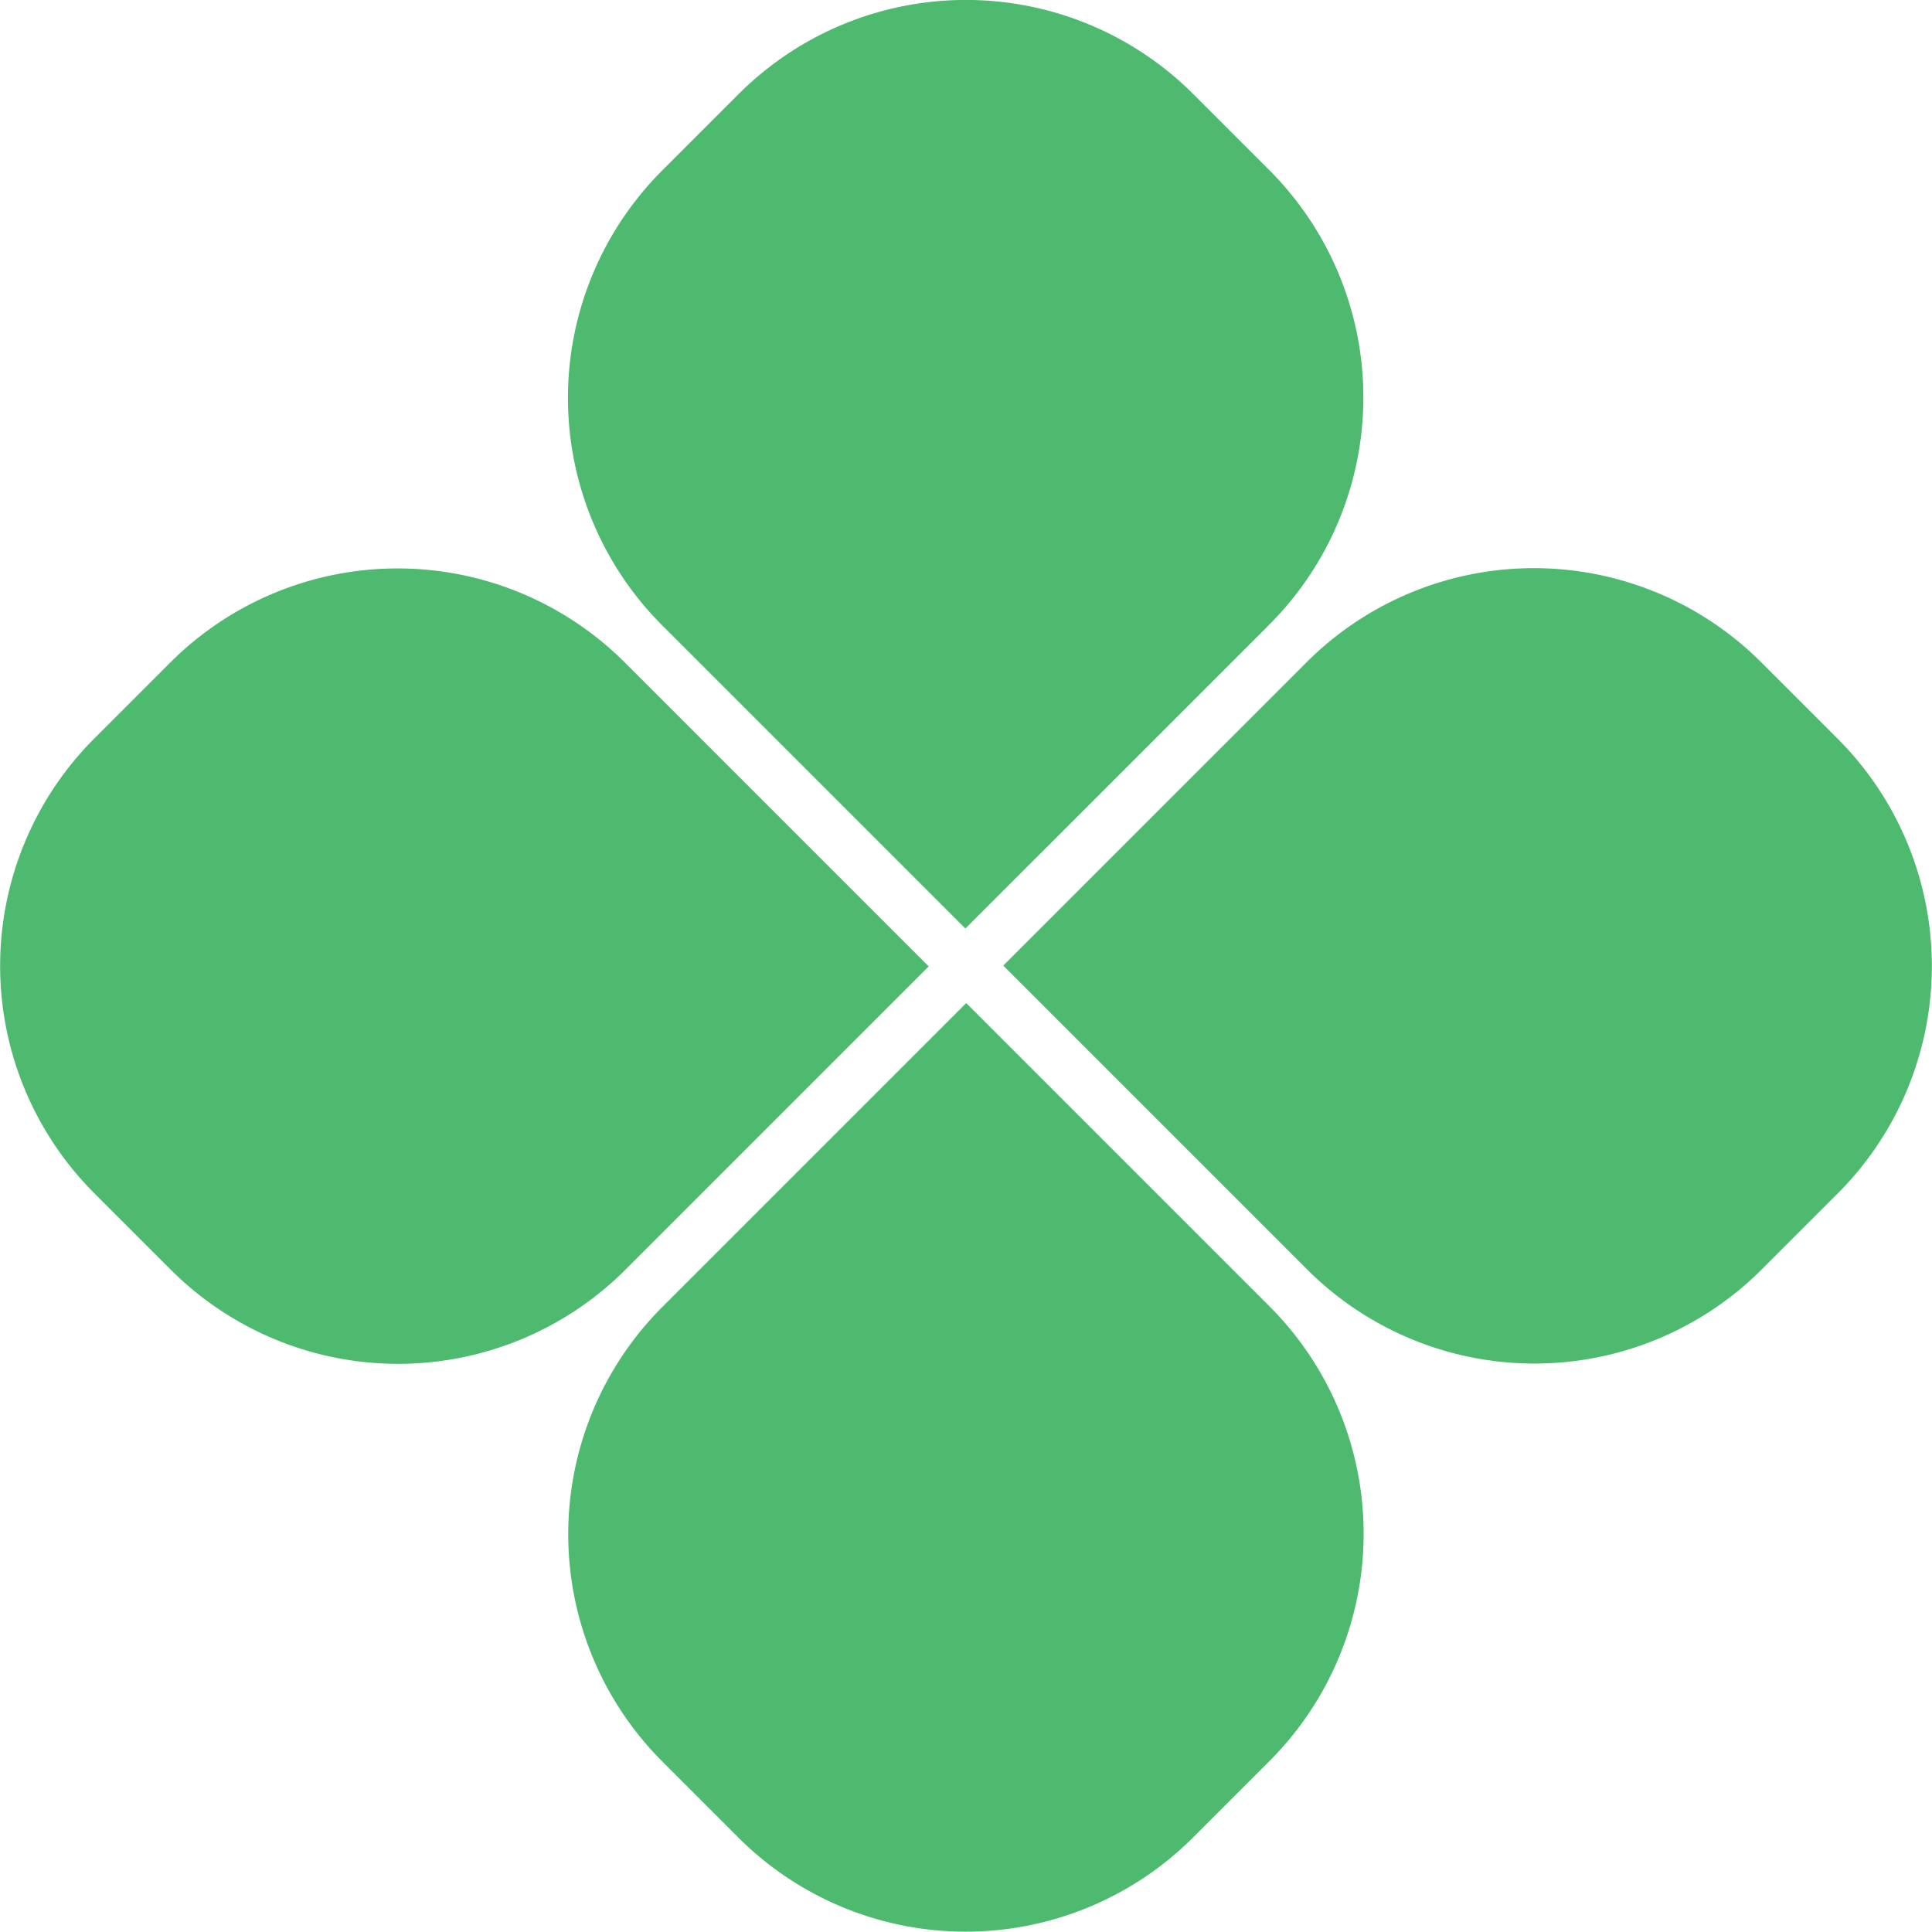 <svg id="Layer_1" data-name="Layer 1" xmlns="http://www.w3.org/2000/svg" viewBox="0 0 50.05 50.05"><defs><style>.cls-1{fill:#4eba6f;}</style></defs><title>clover</title><path class="cls-1" d="M15.89,22.27h2.8A8.33,8.33,0,0,1,27,30.6V41.73a0,0,0,0,1,0,0H15.89A8.33,8.33,0,0,1,7.56,33.4V30.6a8.33,8.33,0,0,1,8.33-8.33Z" transform="translate(-24.54 14.62) rotate(-45)"/><path class="cls-1" d="M30.6,7.56h2.8a8.33,8.33,0,0,1,8.33,8.33v2.8A8.33,8.33,0,0,1,33.4,27H22.27a0,0,0,0,1,0,0V15.89A8.33,8.33,0,0,1,30.6,7.56Z" transform="translate(-9.83 20.71) rotate(-45)"/><path class="cls-1" d="M30.6,37H41.73a0,0,0,0,1,0,0V48.11a8.33,8.33,0,0,1-8.33,8.33H30.6a8.33,8.33,0,0,1-8.33-8.33v-2.8A8.33,8.33,0,0,1,30.6,37Z" transform="translate(-30.64 29.33) rotate(-45)"/><path class="cls-1" d="M37,22.27H48.11a8.33,8.33,0,0,1,8.33,8.33v2.8a8.33,8.33,0,0,1-8.33,8.33h-2.8A8.33,8.33,0,0,1,37,33.4V22.27a0,0,0,0,1,0,0Z" transform="translate(-15.92 35.43) rotate(-45)"/></svg>